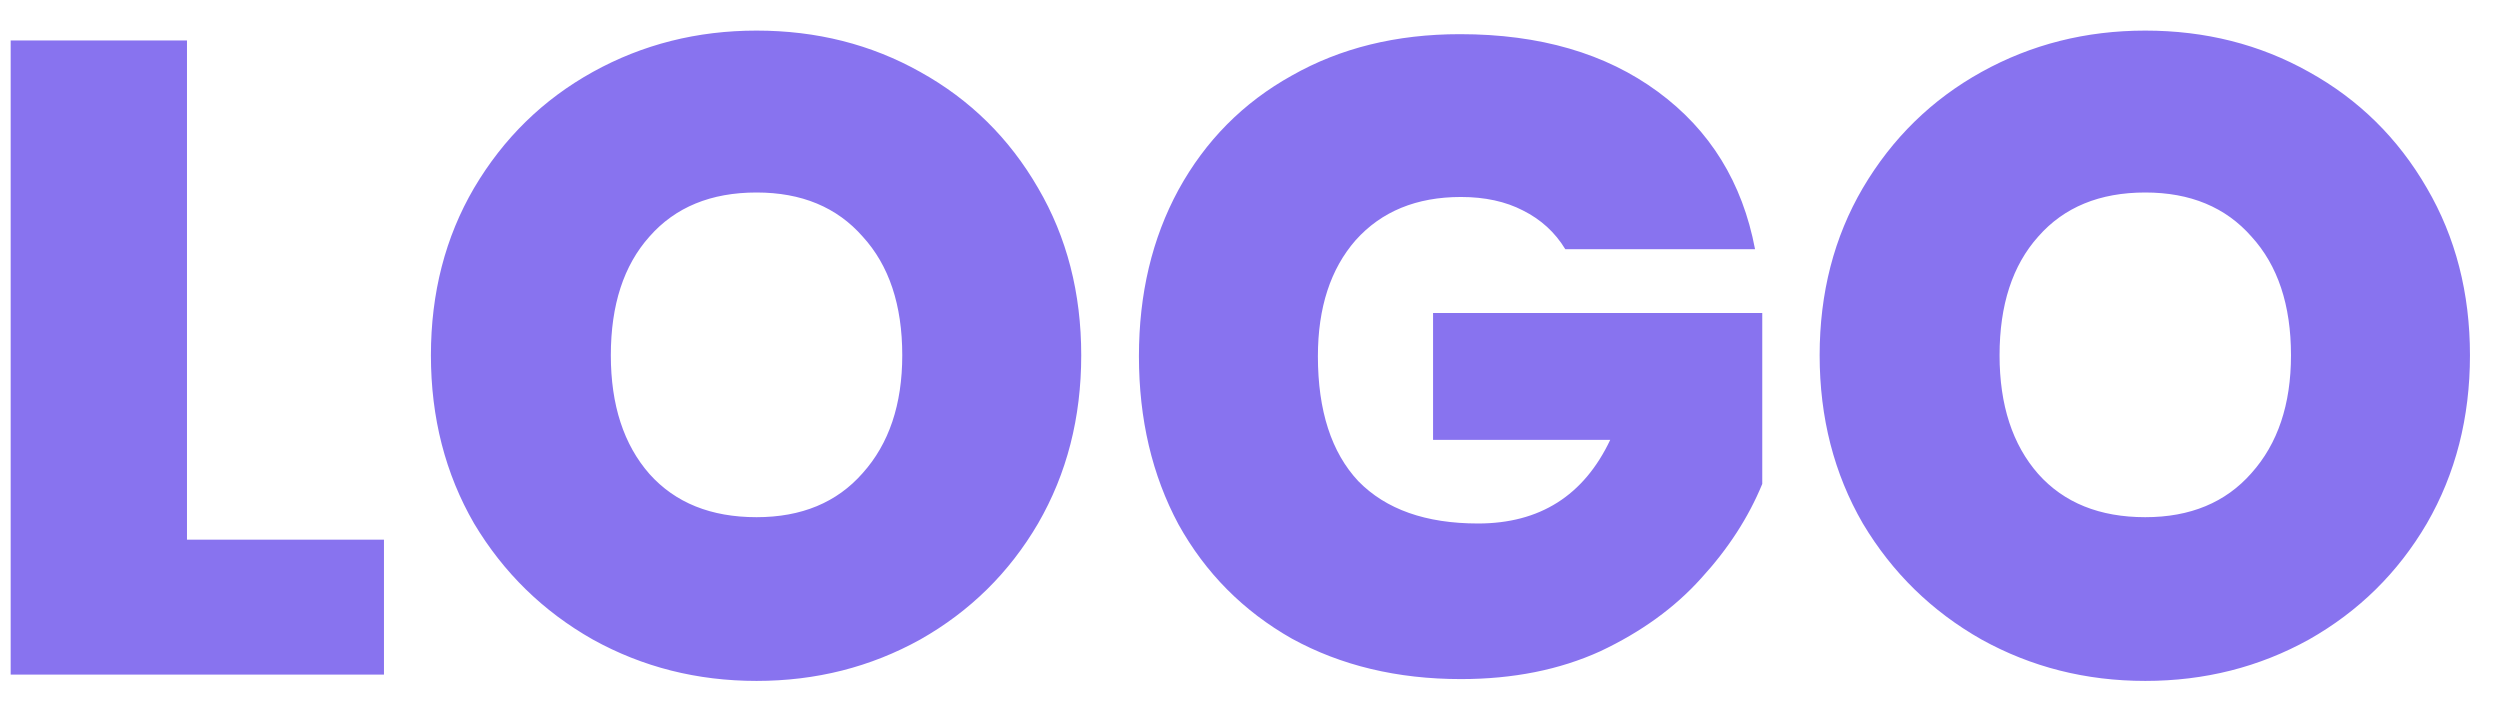 <svg width="63" height="18" viewBox="0 0 63 18" fill="none" xmlns="http://www.w3.org/2000/svg">
<path d="M4.712 13.6H9.676V17H0.269V1.02H4.712V13.6ZM19.065 17.159C17.569 17.159 16.194 16.811 14.939 16.116C13.685 15.406 12.688 14.431 11.947 13.192C11.222 11.938 10.859 10.525 10.859 8.953C10.859 7.382 11.222 5.976 11.947 4.737C12.688 3.483 13.685 2.508 14.939 1.813C16.194 1.118 17.569 0.771 19.065 0.771C20.576 0.771 21.951 1.118 23.19 1.813C24.444 2.508 25.434 3.483 26.159 4.737C26.885 5.976 27.247 7.382 27.247 8.953C27.247 10.525 26.885 11.938 26.159 13.192C25.434 14.431 24.444 15.406 23.19 16.116C21.936 16.811 20.561 17.159 19.065 17.159ZM19.065 13.033C20.198 13.033 21.09 12.663 21.739 11.923C22.404 11.182 22.737 10.192 22.737 8.953C22.737 7.684 22.404 6.687 21.739 5.961C21.09 5.221 20.198 4.851 19.065 4.851C17.916 4.851 17.017 5.221 16.367 5.961C15.718 6.687 15.393 7.684 15.393 8.953C15.393 10.208 15.718 11.205 16.367 11.945C17.017 12.671 17.916 13.033 19.065 13.033ZM39.445 6.279C39.188 5.856 38.833 5.531 38.379 5.304C37.941 5.077 37.42 4.964 36.815 4.964C35.697 4.964 34.813 5.327 34.163 6.052C33.529 6.777 33.211 7.752 33.211 8.976C33.211 10.351 33.551 11.401 34.231 12.127C34.926 12.837 35.931 13.192 37.246 13.192C38.802 13.192 39.913 12.489 40.578 11.084H36.113V7.888H44.409V12.195C44.061 13.041 43.547 13.834 42.867 14.575C42.202 15.315 41.356 15.927 40.329 16.411C39.301 16.879 38.13 17.113 36.815 17.113C35.214 17.113 33.793 16.773 32.554 16.093C31.33 15.398 30.378 14.439 29.698 13.215C29.033 11.976 28.701 10.563 28.701 8.976C28.701 7.404 29.033 6.007 29.698 4.783C30.378 3.544 31.33 2.584 32.554 1.904C33.778 1.209 35.191 0.861 36.793 0.861C38.802 0.861 40.465 1.345 41.779 2.312C43.094 3.279 43.91 4.601 44.227 6.279H39.445ZM54.061 17.159C52.565 17.159 51.19 16.811 49.935 16.116C48.681 15.406 47.684 14.431 46.944 13.192C46.218 11.938 45.855 10.525 45.855 8.953C45.855 7.382 46.218 5.976 46.944 4.737C47.684 3.483 48.681 2.508 49.935 1.813C51.19 1.118 52.565 0.771 54.061 0.771C55.572 0.771 56.947 1.118 58.186 1.813C59.44 2.508 60.43 3.483 61.156 4.737C61.881 5.976 62.243 7.382 62.243 8.953C62.243 10.525 61.881 11.938 61.156 13.192C60.43 14.431 59.44 15.406 58.186 16.116C56.932 16.811 55.557 17.159 54.061 17.159ZM54.061 13.033C55.194 13.033 56.086 12.663 56.736 11.923C57.4 11.182 57.733 10.192 57.733 8.953C57.733 7.684 57.4 6.687 56.736 5.961C56.086 5.221 55.194 4.851 54.061 4.851C52.912 4.851 52.013 5.221 51.364 5.961C50.714 6.687 50.389 7.684 50.389 8.953C50.389 10.208 50.714 11.205 51.364 11.945C52.013 12.671 52.912 13.033 54.061 13.033Z" fill="#8873EF"/>
</svg>
